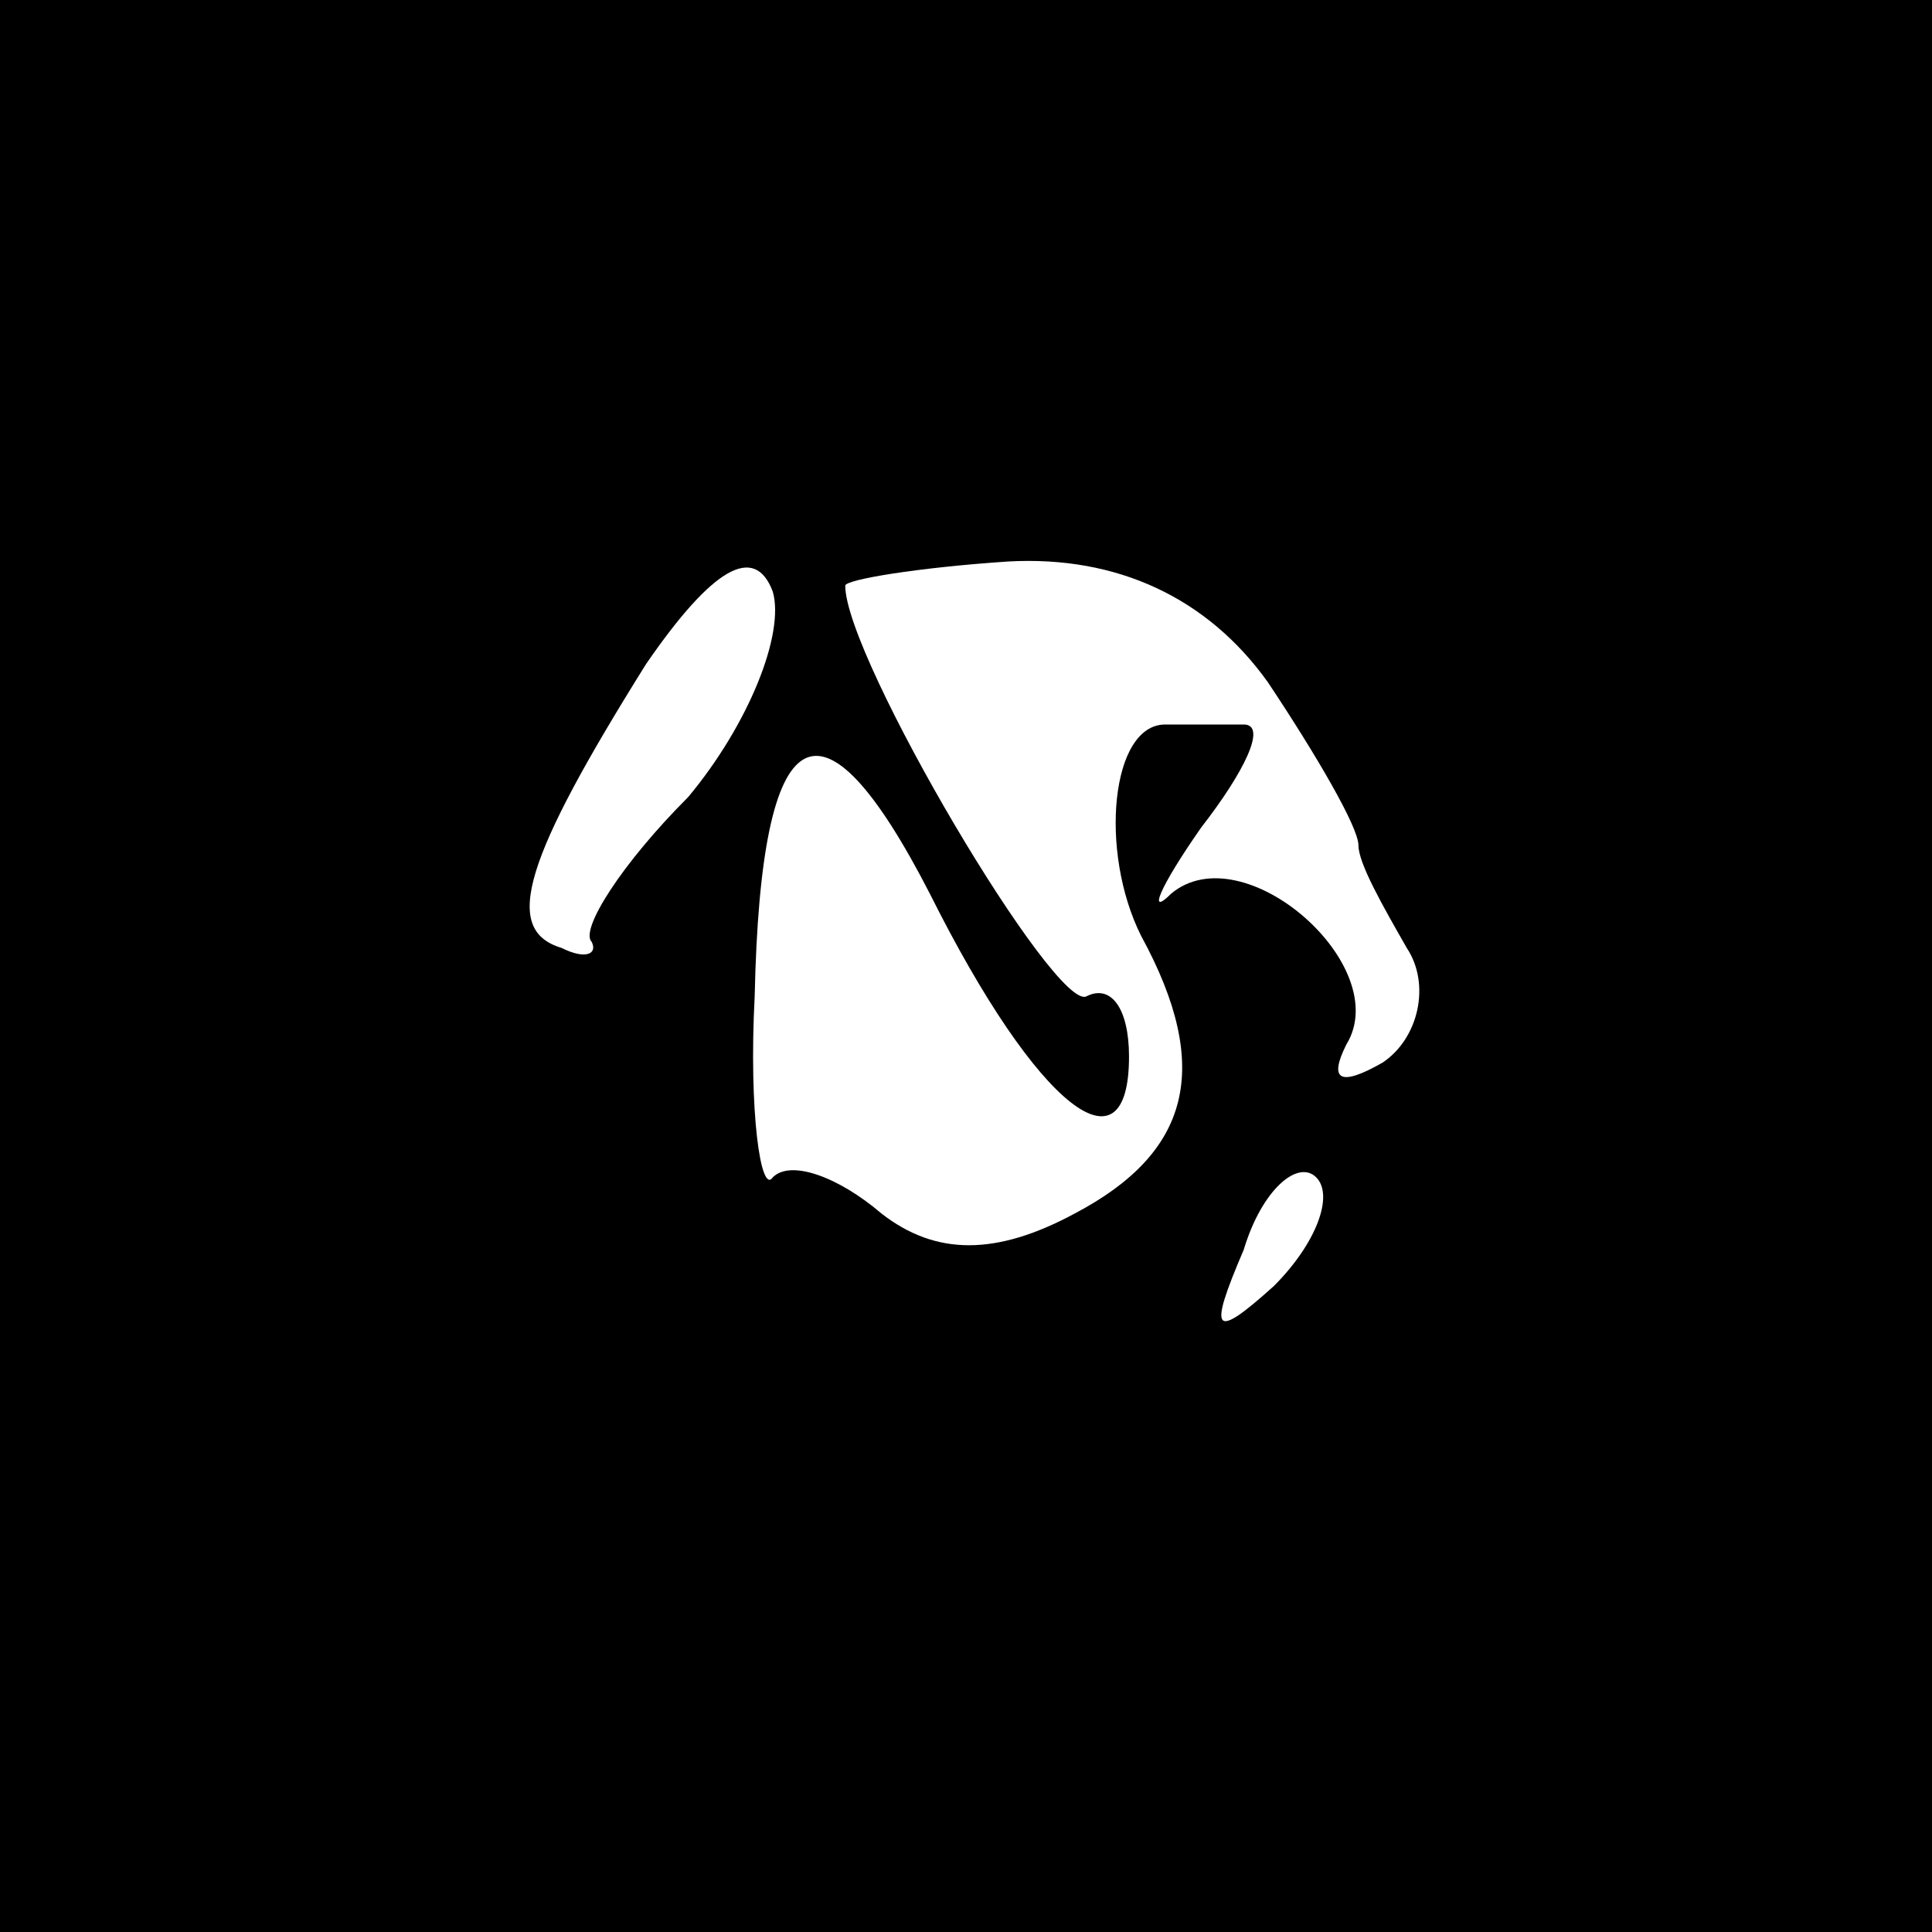 <?xml version="1.0" standalone="no"?>
<!DOCTYPE svg PUBLIC "-//W3C//DTD SVG 20010904//EN"
 "http://www.w3.org/TR/2001/REC-SVG-20010904/DTD/svg10.dtd">
<svg version="1.0" xmlns="http://www.w3.org/2000/svg"
 width="32pt" height="32pt" viewBox="0 0 32 32"
 preserveAspectRatio="xMidYMid meet">
<rect x="0" y="0" width="32" height="32" fill="#808080" stroke="none"/>
<g transform="translate(0,32) scale(0.1,-0.1)"
fill="#000000" stroke="none">
<path fill="#000000" stroke="none" d="M0 160 l0 -160 160 0 160 0 0 160 0
160 -160 0 -160 0 0 -160z"/>
<path fill="#ffffff" stroke="none" d="M114 188 c-11 -11 -18 -22 -16 -24 1
-2 -1 -3 -5 -1 -10 3 -6 15 14 47 11 16 18 20 21 12 2 -7 -4 -22 -14 -34z"/>
<path fill="#ffffff" stroke="none" d="M210 207 c8 -12 15 -24 15 -27 0 -3 4
-10 8 -17 4 -6 2 -15 -4 -19 -7 -4 -9 -3 -6 3 8 13 -17 35 -29 25 -4 -4 -2 1
5 11 7 9 11 17 7 17 -3 0 -9 0 -13 0 -9 0 -11 -21 -4 -35 12 -22 8 -36 -11
-46 -13 -7 -23 -7 -32 0 -7 6 -15 9 -18 6 -2 -3 -4 11 -3 30 1 47 11 52 29 17
18 -36 33 -47 33 -27 0 8 -3 12 -7 10 -5 -3 -40 56 -40 68 0 1 12 3 27 4 18 1
33 -6 43 -20z"/>
<path fill="#ffffff" stroke="none" d="M211 107 c-10 -9 -11 -8 -5 6 3 10 9
15 12 12 3 -3 0 -11 -7 -18z"/>
</g>
</svg>
